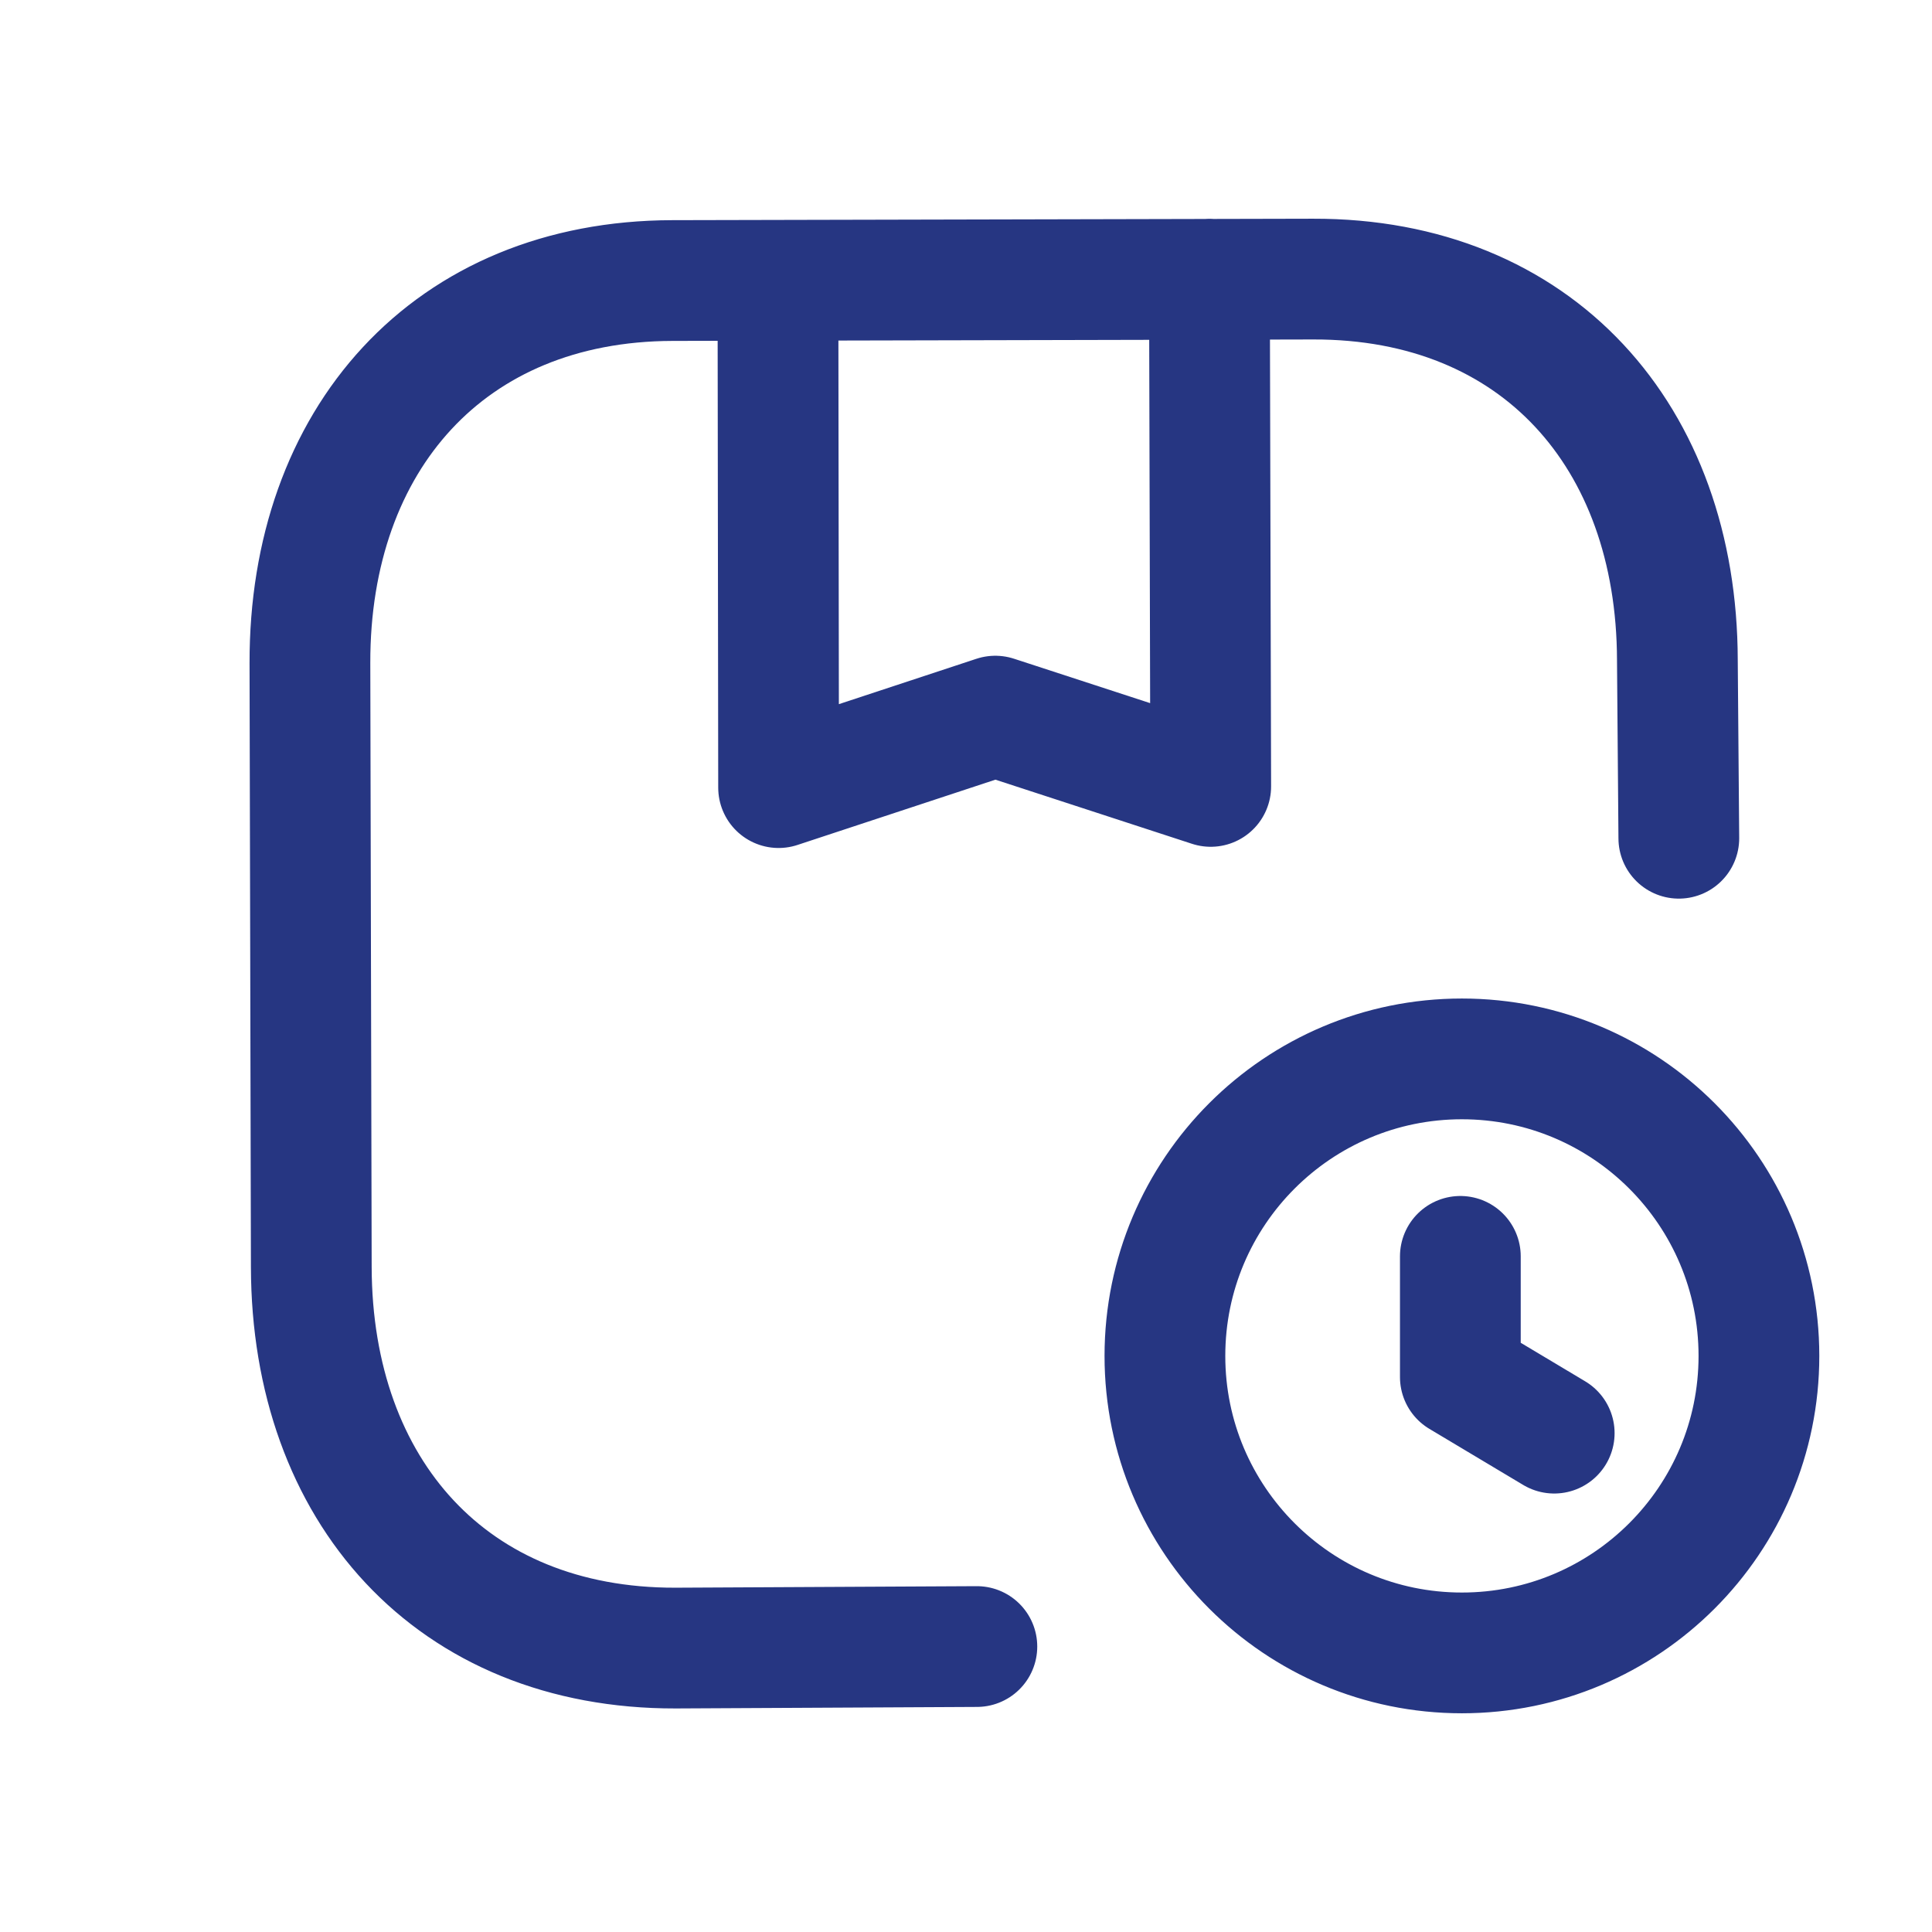 <svg width="24" height="24" viewBox="0 0 24 24" fill="none" xmlns="http://www.w3.org/2000/svg">
<path d="M20.855 10.413L20.837 8.2C20.831 5.42 19.095 3.46 16.312 3.467L8.352 3.485C5.578 3.492 3.843 5.459 3.85 8.24L3.867 15.74C3.873 18.52 5.609 20.479 8.392 20.473L12.135 20.454M15.024 3.468L15.04 9.769L12.364 8.896L9.672 9.784L9.664 3.492M19.307 17.803L18.141 17.106V15.607M18.16 20.533C20.198 20.533 21.85 18.881 21.85 16.844C21.85 14.806 20.198 13.154 18.16 13.154C16.123 13.154 14.471 14.806 14.471 16.844C14.471 18.881 16.123 20.533 18.16 20.533Z" stroke="#263682" stroke-width="1.5" stroke-linecap="round" stroke-linejoin="round"/>
</svg>
